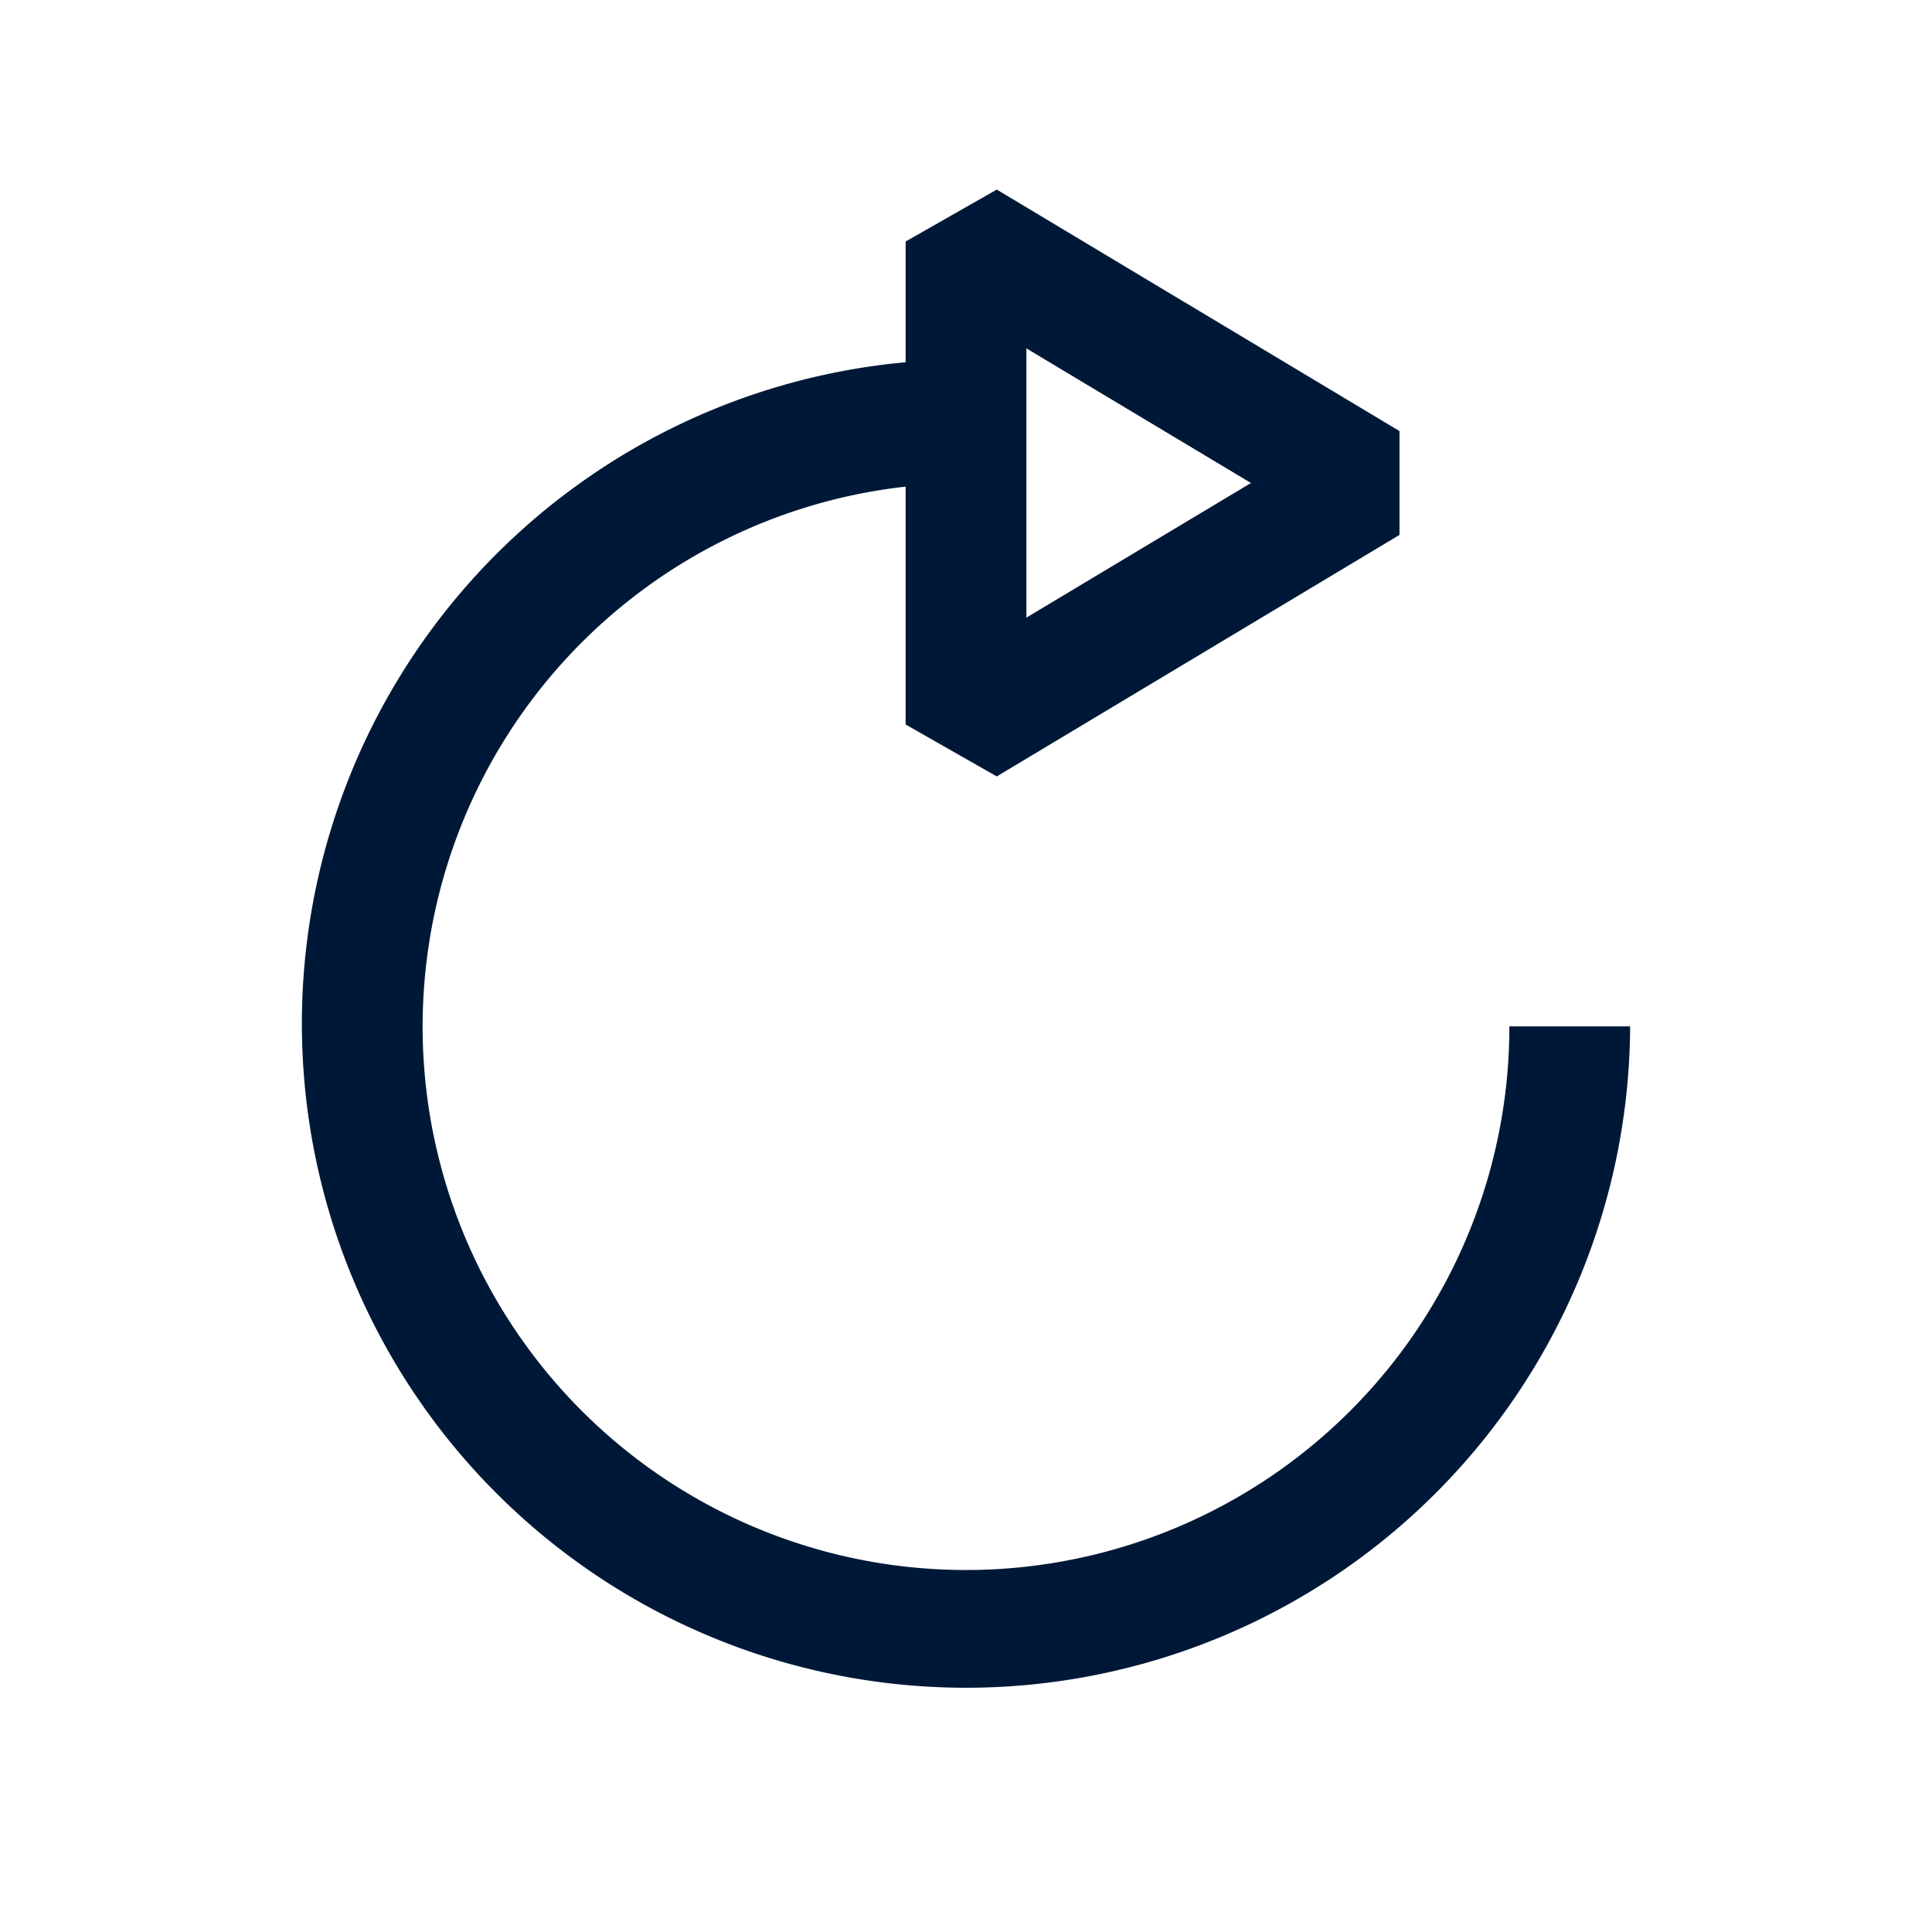 <svg xmlns="http://www.w3.org/2000/svg" viewBox="0 0 32 32"><defs><style>.cls-1{fill:#001837;}</style></defs><title>Refresh</title><g id="Icon"><path class="cls-1" d="M25,17A9,9,0,1,1,15,8.06V12l1.51.86,6.67-4V7.14l-6.67-4L15,4V6A11,11,0,1,0,27,17ZM17,5.77,20.72,8,17,10.23Z"/></g></svg>